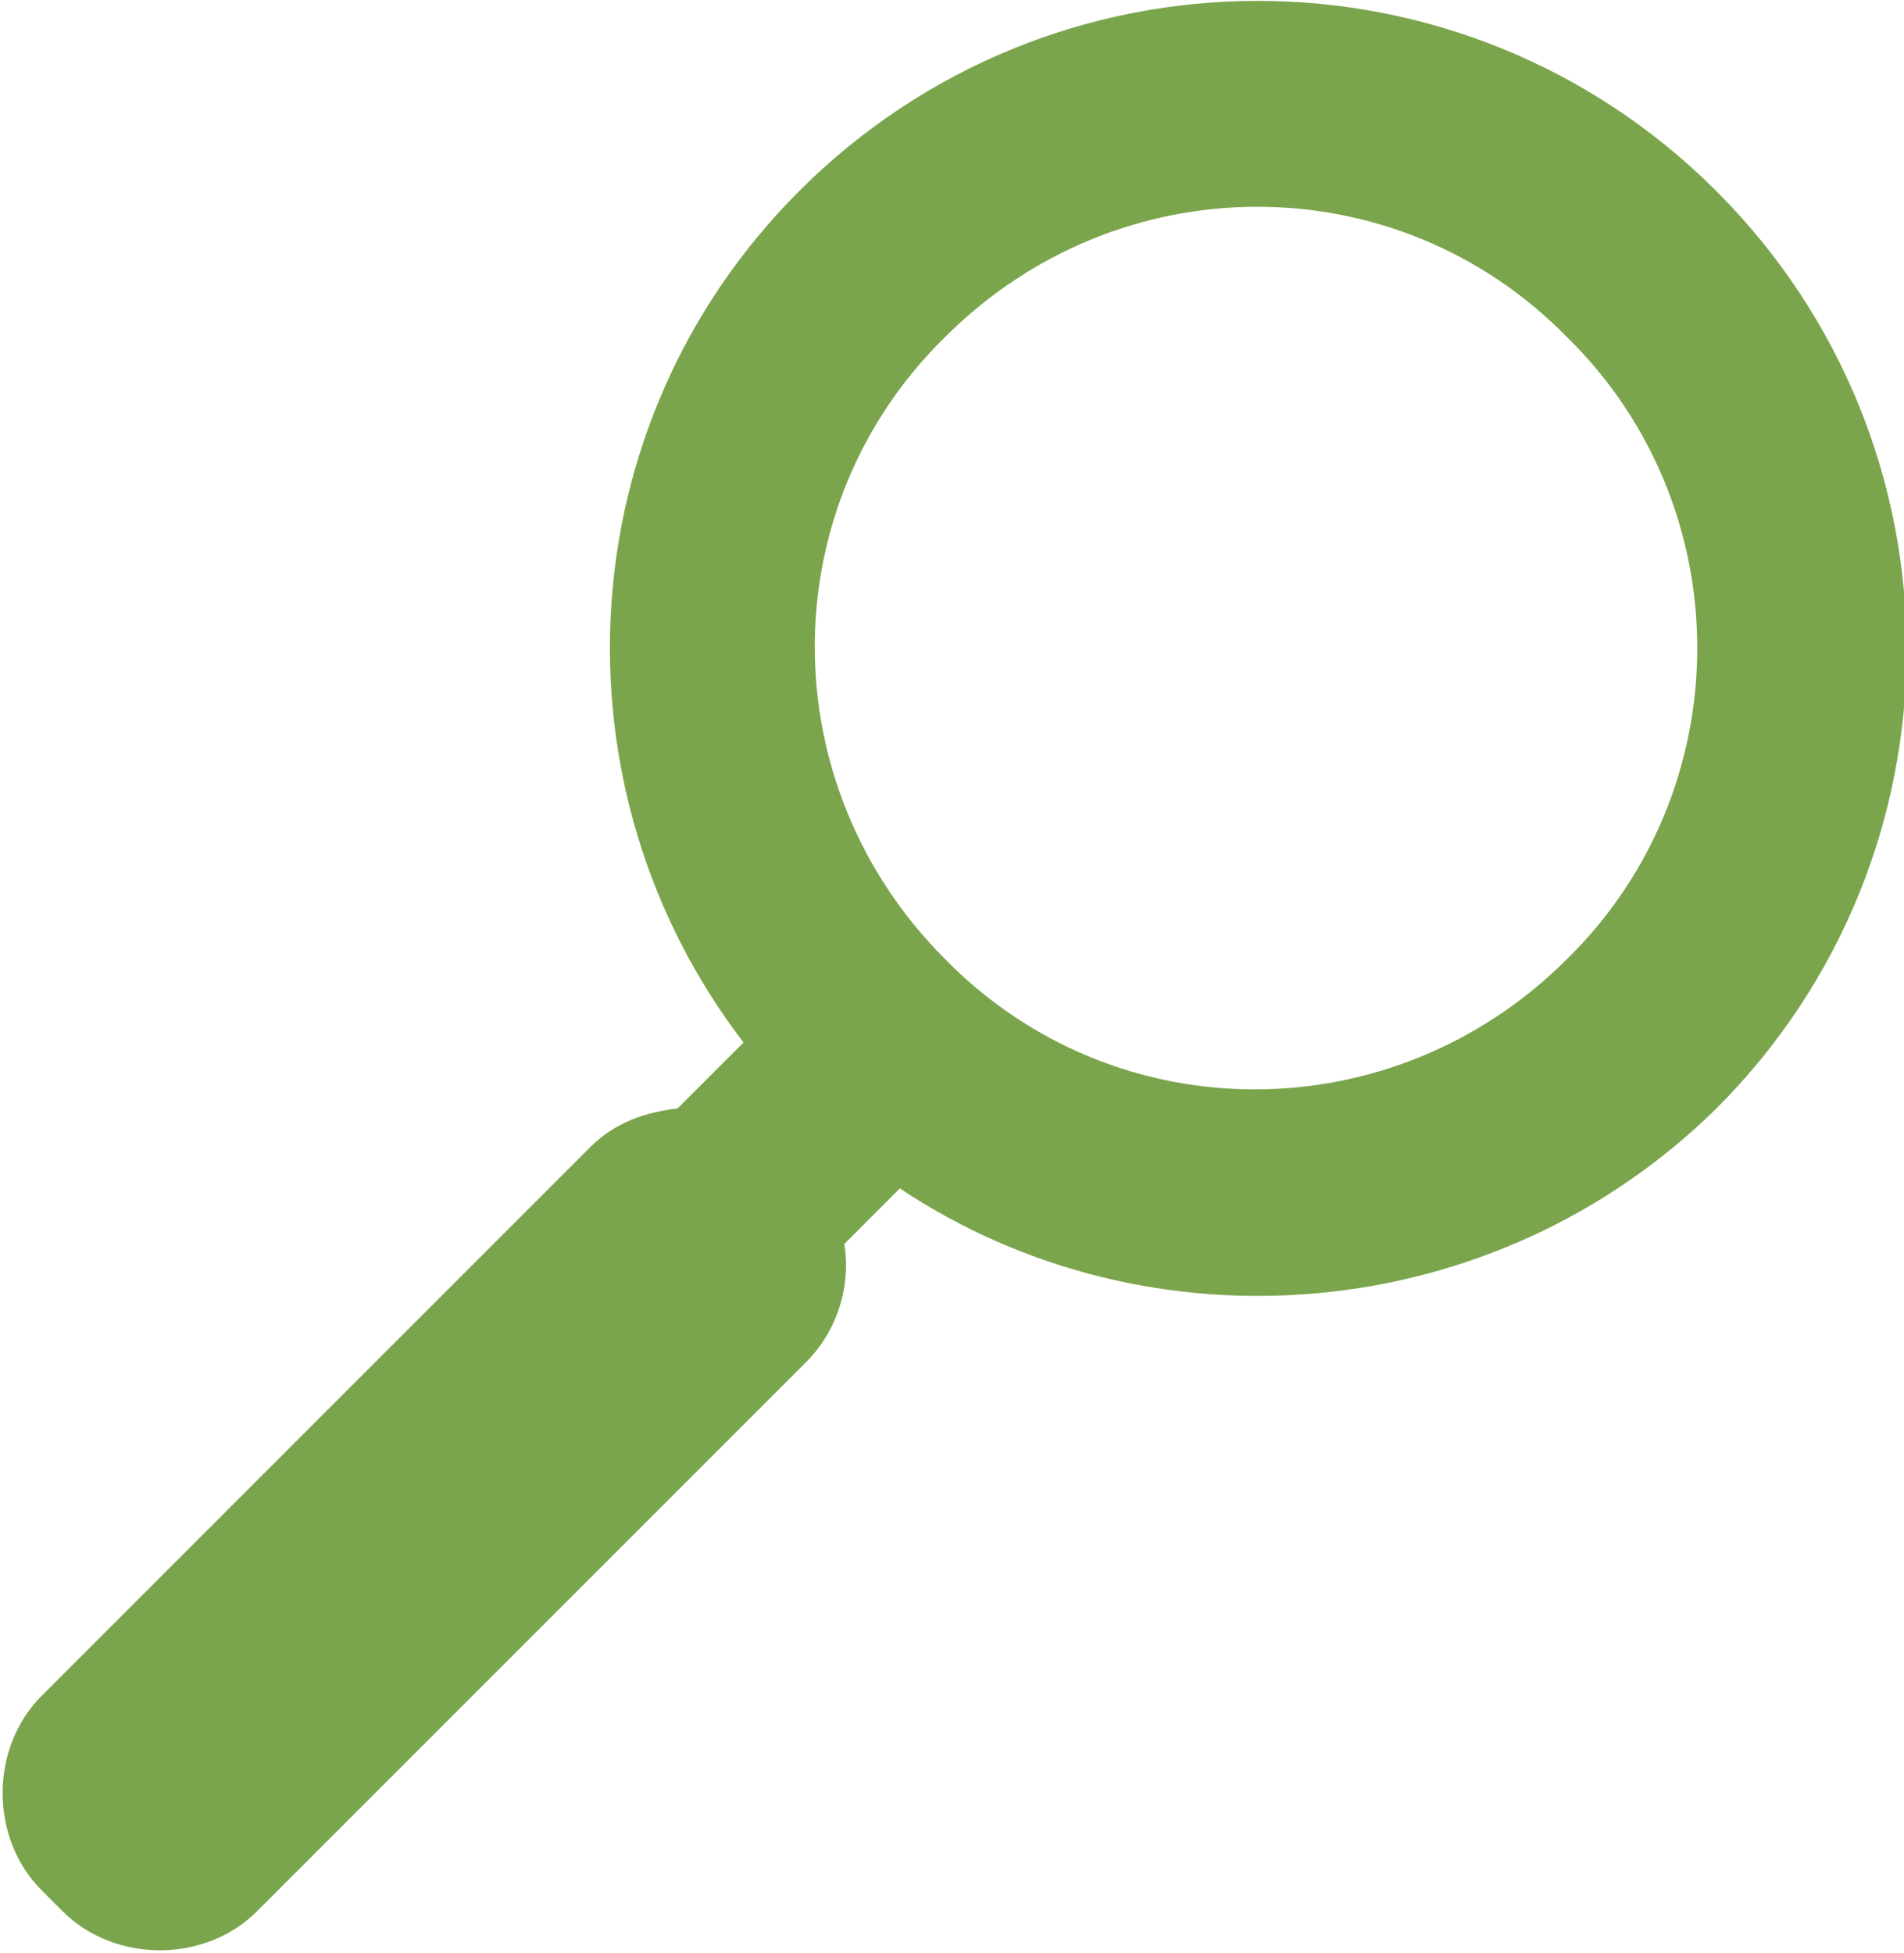 <?xml version="1.0" encoding="utf-8"?>
<!-- Generator: Adobe Illustrator 19.1.0, SVG Export Plug-In . SVG Version: 6.00 Build 0)  -->
<svg version="1.1" id="Слой_1" xmlns="http://www.w3.org/2000/svg" xmlns:xlink="http://www.w3.org/1999/xlink" x="0px" y="0px"
	 viewBox="0 0 54.8 56.2" style="enable-background:new 0 0 54.8 56.2;" xml:space="preserve">
<style type="text/css">
	.st0{fill:#4B7599;}
	.st1{fill:#B5823E;}
	.st2{fill:#7BA54C;}
</style>
<path class="st2" d="M23,5.5c-6.7,6.7-7.2,17.2-1.6,24.5l-1.9,1.9c-0.9,0.1-1.8,0.4-2.5,1.1L1.2,48.8c-1.5,1.5-1.5,4.1,0,5.6L1.8,55
	c1.5,1.5,4.1,1.5,5.6,0l15.8-15.8c0.9-0.9,1.3-2.2,1.1-3.4l1.6-1.6c7.2,4.8,17.1,4,23.5-2.3c7.3-7.3,7.3-19.1,0-26.4
	S30.3-1.8,23,5.5z M45.1,27.6c-5,5-13,5-17.9,0c-5-5-5-13,0-17.9c5-5,13-5,17.9,0C50.1,14.6,50.1,22.7,45.1,27.6z"/>
</svg>
